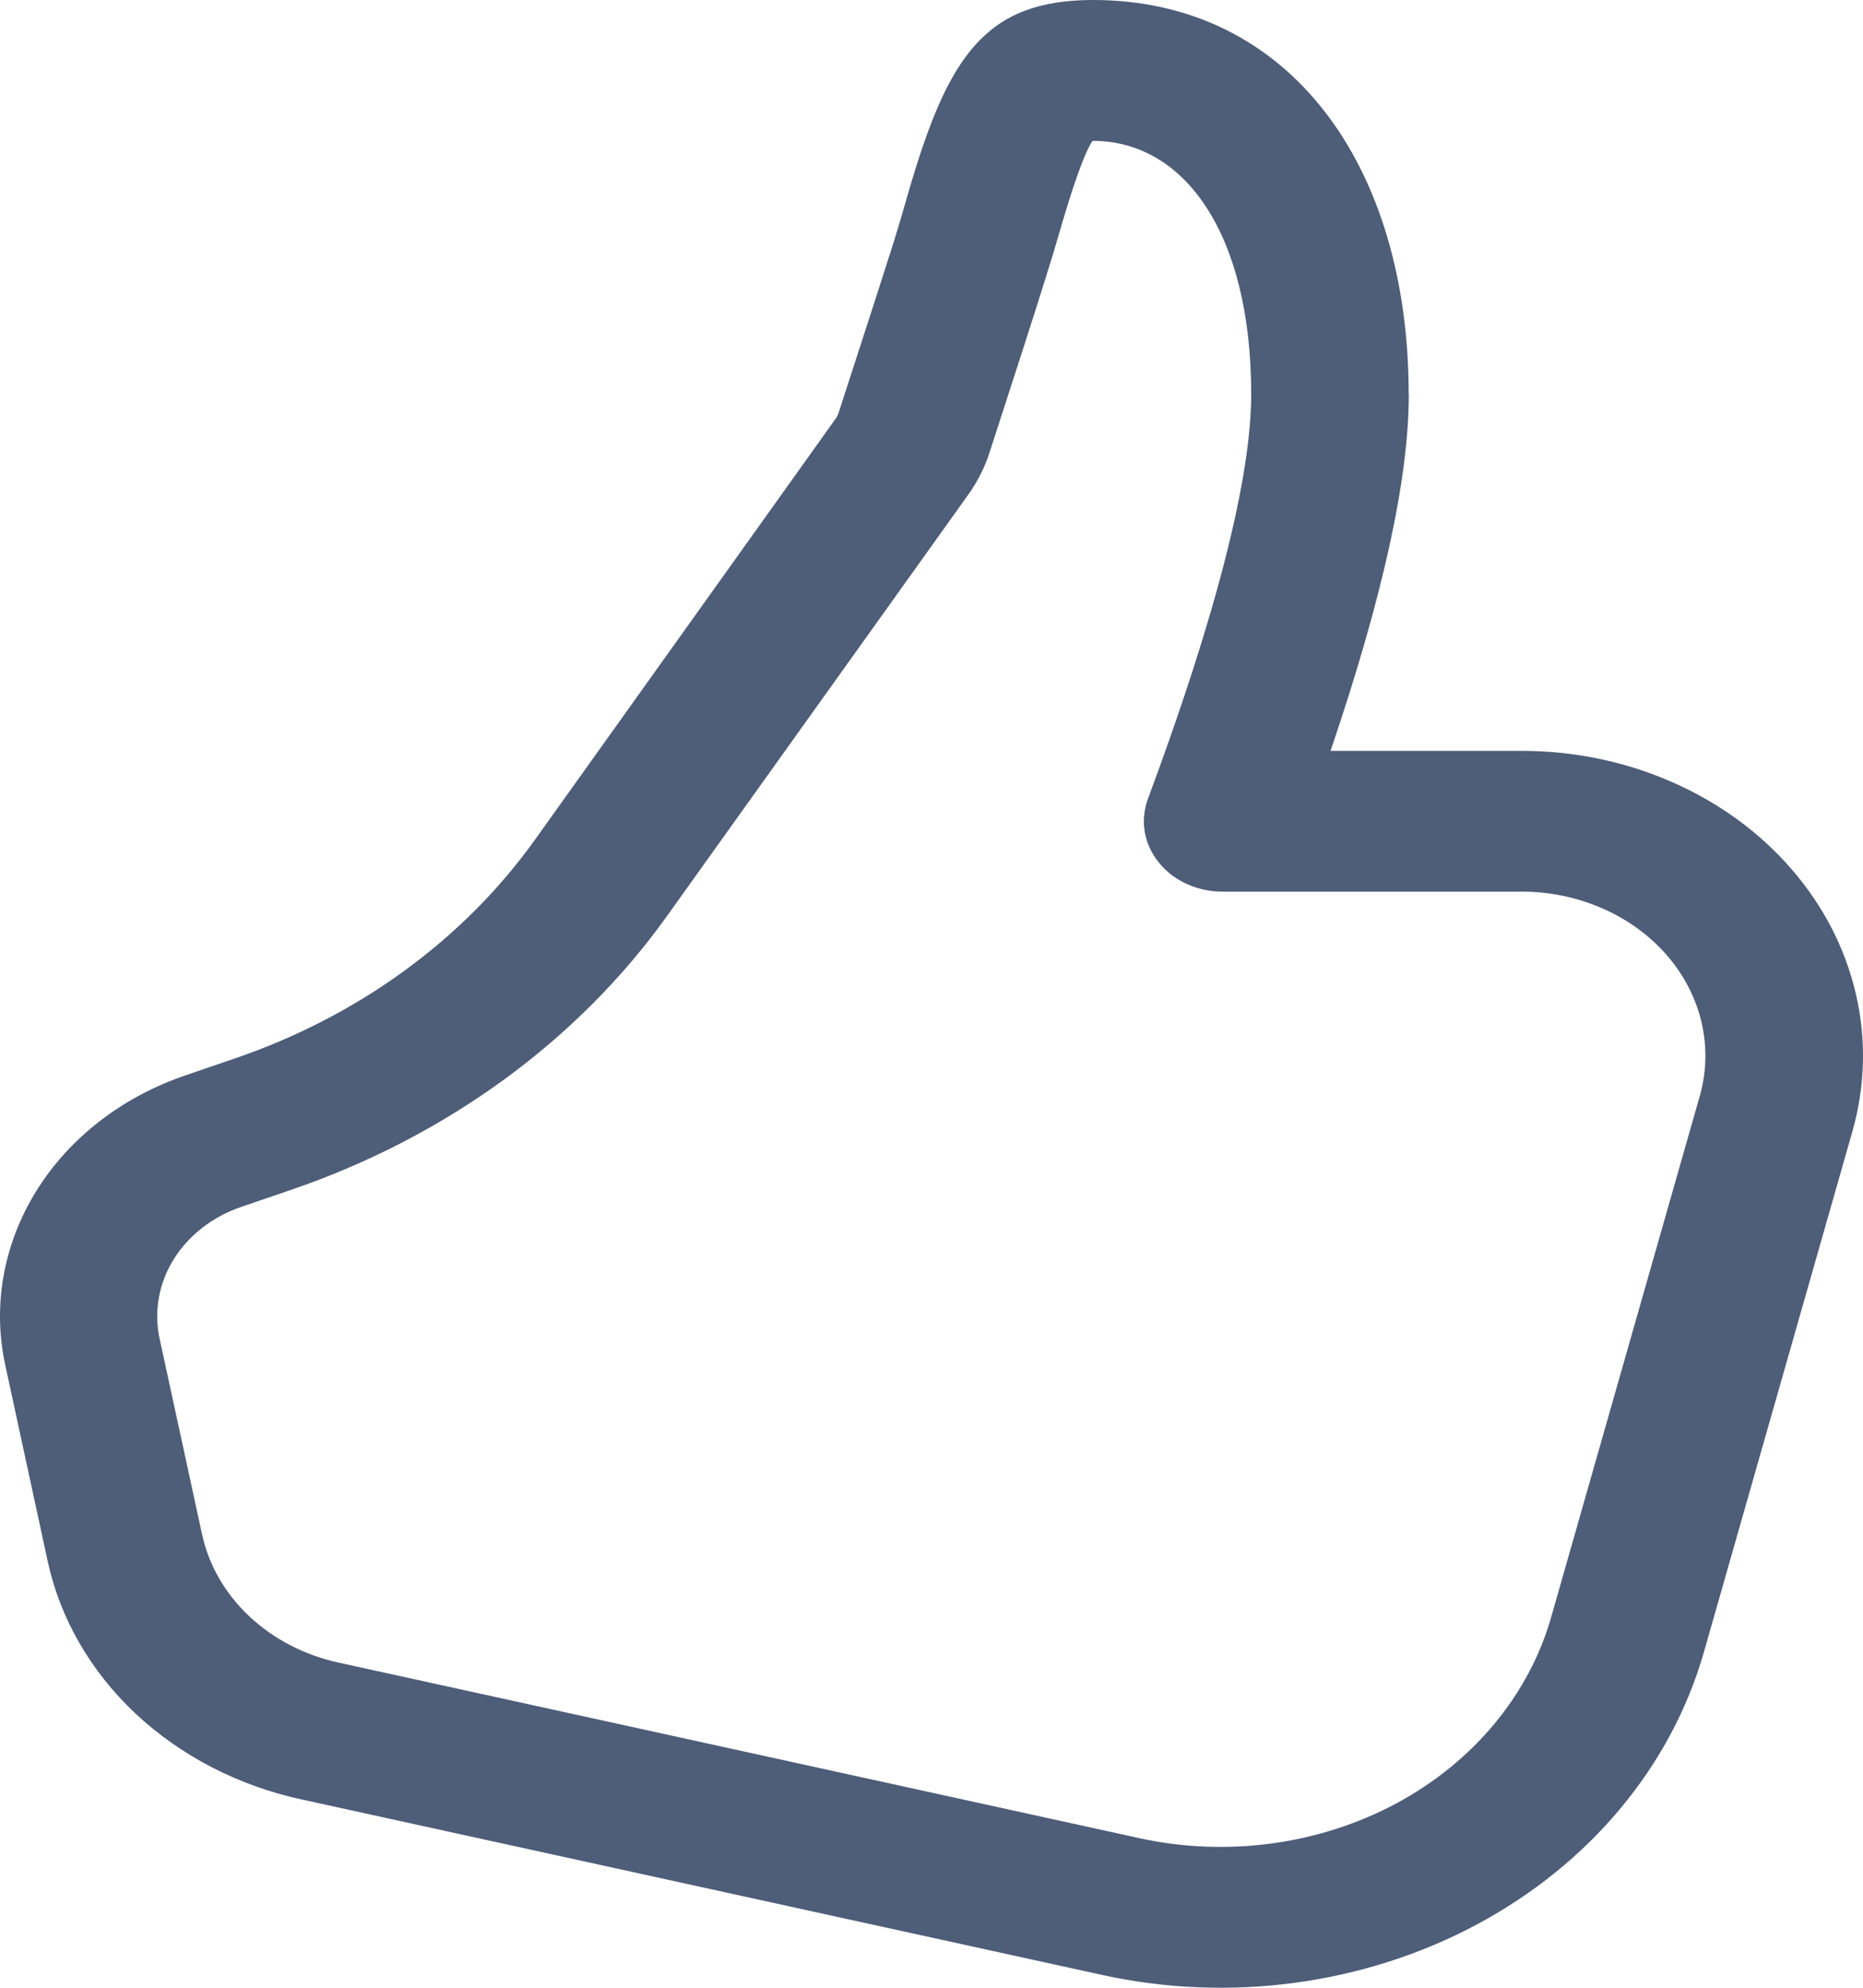 <svg width="15" height="16" viewBox="0 0 15 16" fill="none" xmlns="http://www.w3.org/2000/svg">
<path d="M11.342 3.173C11.342 1.328 10.379 0 8.801 0C7.934 0 7.636 0.455 7.325 1.511C7.262 1.73 7.231 1.836 7.198 1.941C7.112 2.211 6.964 2.673 6.752 3.323C6.747 3.34 6.738 3.357 6.727 3.372L4.306 6.761C3.732 7.563 2.887 8.179 1.893 8.519L1.493 8.656C0.982 8.83 0.557 9.16 0.292 9.587C0.027 10.015 -0.062 10.512 0.043 10.991L0.384 12.567C0.484 13.028 0.729 13.453 1.091 13.793C1.454 14.133 1.917 14.373 2.427 14.484L8.874 15.897C9.901 16.122 10.987 15.975 11.894 15.489C12.802 15.002 13.457 14.215 13.719 13.298L14.915 9.106C15.018 8.743 15.028 8.364 14.942 7.998C14.857 7.632 14.679 7.288 14.422 6.993C14.165 6.697 13.836 6.458 13.46 6.294C13.084 6.129 12.671 6.044 12.253 6.044H10.713C11.132 4.81 11.343 3.859 11.343 3.173H11.342ZM1.285 10.775C1.238 10.557 1.278 10.331 1.398 10.137C1.519 9.943 1.712 9.793 1.944 9.714L2.345 9.577C3.592 9.15 4.653 8.377 5.372 7.371L7.795 3.983C7.871 3.877 7.93 3.76 7.968 3.64C8.181 2.986 8.33 2.522 8.416 2.247C8.463 2.099 8.508 1.949 8.551 1.799C8.711 1.254 8.79 1.134 8.8 1.134C9.534 1.134 10.074 1.877 10.074 3.173C10.074 3.841 9.798 4.937 9.242 6.432C9.211 6.517 9.202 6.608 9.217 6.697C9.232 6.785 9.271 6.869 9.33 6.942C9.388 7.015 9.465 7.074 9.555 7.115C9.644 7.156 9.743 7.177 9.843 7.177H12.252C12.477 7.177 12.699 7.223 12.902 7.312C13.104 7.4 13.281 7.529 13.42 7.688C13.558 7.847 13.654 8.032 13.7 8.229C13.746 8.426 13.741 8.63 13.685 8.825L12.489 13.018C12.31 13.645 11.861 14.184 11.241 14.517C10.62 14.849 9.877 14.95 9.174 14.796L2.727 13.383C2.452 13.323 2.203 13.194 2.008 13.011C1.813 12.828 1.681 12.599 1.627 12.351L1.285 10.775Z" fill="#4E5D78"/>
</svg>
